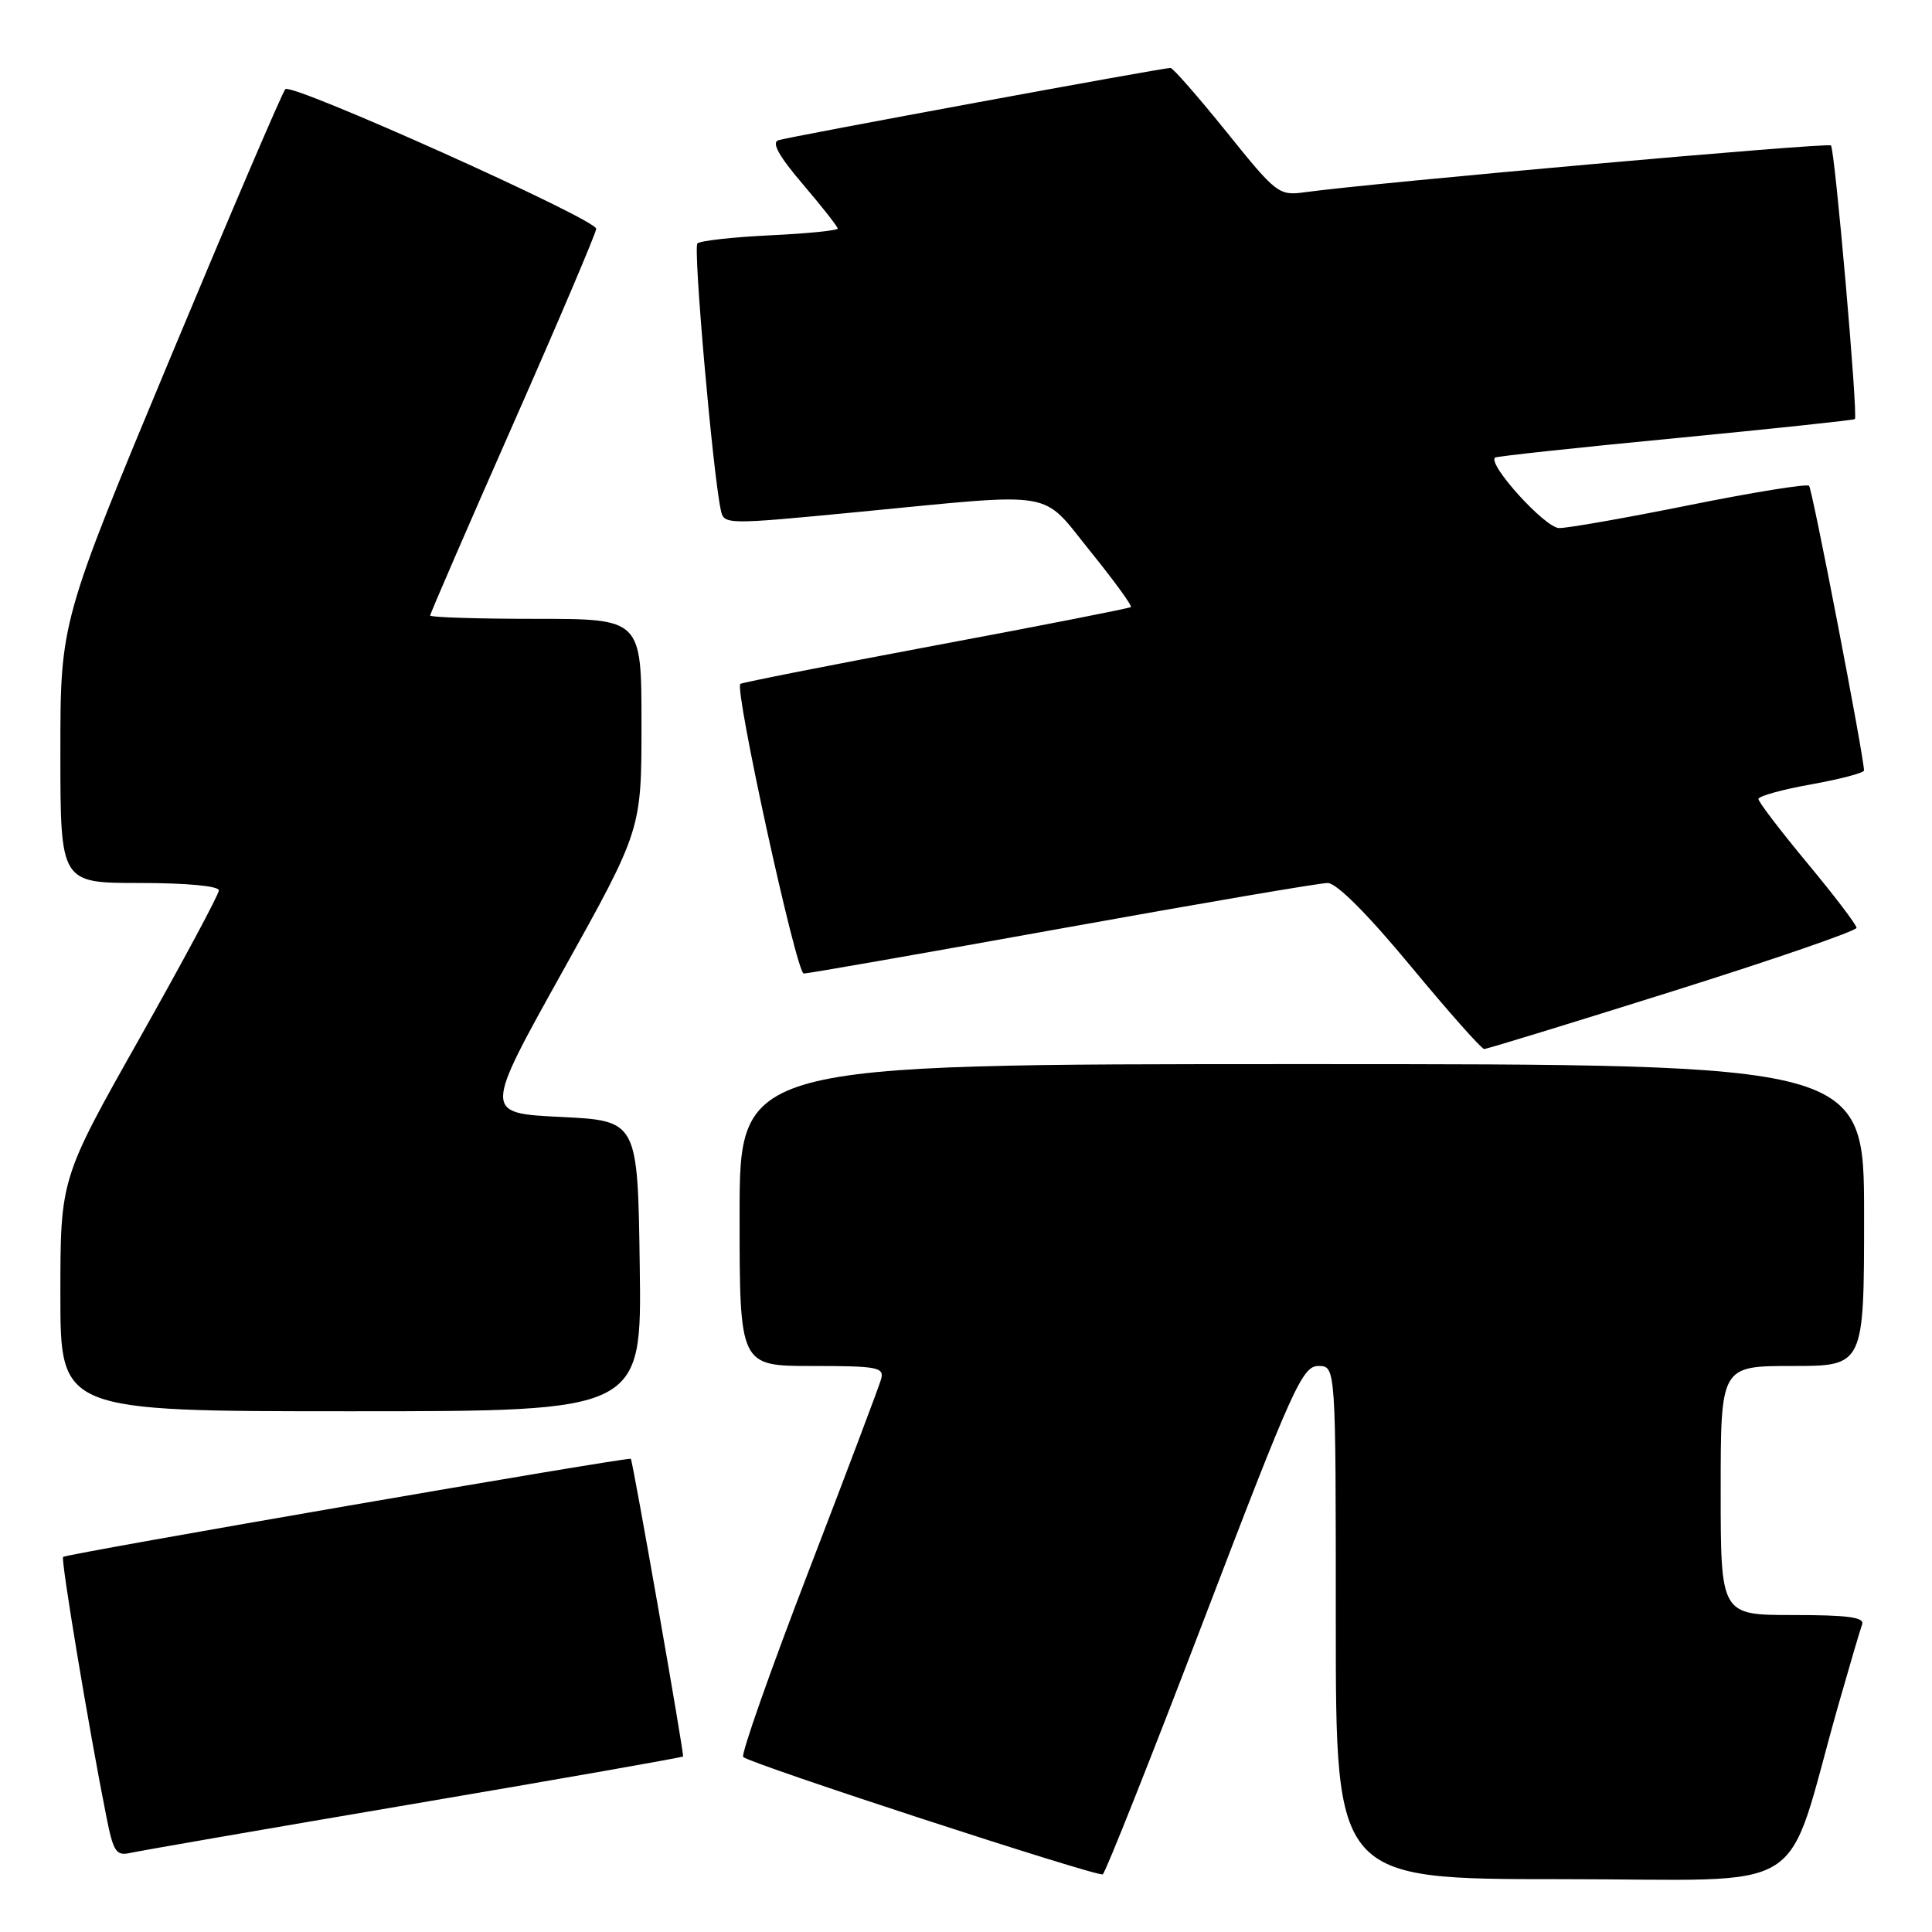 <?xml version="1.0" encoding="UTF-8" standalone="no"?>
<!DOCTYPE svg PUBLIC "-//W3C//DTD SVG 1.1//EN" "http://www.w3.org/Graphics/SVG/1.1/DTD/svg11.dtd" >
<svg xmlns="http://www.w3.org/2000/svg" xmlns:xlink="http://www.w3.org/1999/xlink" version="1.1" viewBox="0 0 256 256">
 <g >
 <path fill="currentColor"
d=" M 159.56 214.52 C 171.28 183.86 172.57 181.00 174.69 181.00 C 177.00 181.00 177.00 181.00 177.00 215.00 C 177.00 249.00 177.00 249.00 206.96 249.00 C 240.67 249.00 236.26 251.77 243.57 226.00 C 245.06 220.78 246.48 215.94 246.74 215.25 C 247.10 214.30 244.88 214.00 237.61 214.00 C 228.00 214.00 228.00 214.00 228.00 197.50 C 228.00 181.00 228.00 181.00 237.50 181.00 C 247.00 181.00 247.00 181.00 247.00 161.00 C 247.00 141.00 247.00 141.00 172.50 141.00 C 98.00 141.00 98.00 141.00 98.00 161.00 C 98.00 181.00 98.00 181.00 107.62 181.00 C 116.29 181.00 117.19 181.17 116.75 182.75 C 116.48 183.71 112.13 195.24 107.08 208.36 C 102.03 221.49 98.16 232.49 98.48 232.81 C 99.36 233.70 145.41 248.73 146.12 248.36 C 146.46 248.19 152.51 232.96 159.56 214.52 Z  M 54.93 239.00 C 74.41 235.69 90.42 232.87 90.51 232.74 C 90.68 232.49 83.86 193.65 83.59 193.30 C 83.36 193.00 8.77 205.89 8.36 206.30 C 8.04 206.63 11.73 228.83 14.10 240.75 C 15.03 245.42 15.39 245.95 17.32 245.51 C 18.52 245.24 35.44 242.31 54.93 239.00 Z  M 84.77 167.75 C 84.50 148.50 84.50 148.50 74.29 148.00 C 64.08 147.50 64.08 147.50 74.54 128.73 C 85.00 109.95 85.00 109.95 85.00 95.98 C 85.00 82.00 85.00 82.00 71.00 82.00 C 63.30 82.00 57.00 81.80 57.00 81.56 C 57.00 81.31 61.95 69.89 68.00 56.18 C 74.05 42.47 79.00 30.83 79.00 30.31 C 79.00 29.05 38.68 10.94 37.81 11.81 C 37.43 12.19 30.57 28.22 22.56 47.43 C 8.00 82.37 8.00 82.37 8.00 99.68 C 8.00 117.00 8.00 117.00 18.50 117.00 C 24.69 117.00 29.00 117.40 29.00 117.98 C 29.00 118.52 24.27 127.33 18.50 137.57 C 8.00 156.18 8.00 156.18 8.00 171.59 C 8.00 187.00 8.00 187.00 46.52 187.00 C 85.04 187.00 85.04 187.00 84.77 167.75 Z  M 221.65 131.34 C 235.04 127.13 246.00 123.35 246.00 122.94 C 246.00 122.54 243.07 118.69 239.50 114.39 C 235.93 110.09 233.00 106.26 233.00 105.87 C 233.00 105.49 236.15 104.62 240.00 103.93 C 243.85 103.24 246.99 102.41 246.99 102.09 C 246.94 100.03 240.14 64.80 239.71 64.37 C 239.41 64.08 232.31 65.23 223.91 66.92 C 215.52 68.61 207.72 69.99 206.58 69.97 C 204.72 69.94 197.05 61.48 198.11 60.63 C 198.33 60.46 209.07 59.30 222.00 58.06 C 234.93 56.81 245.63 55.67 245.78 55.53 C 246.22 55.12 243.13 19.80 242.61 19.27 C 242.20 18.86 182.05 24.21 172.92 25.47 C 169.45 25.95 169.14 25.71 162.52 17.48 C 158.76 12.82 155.42 9.00 155.10 9.00 C 154.06 8.99 104.56 18.12 103.14 18.58 C 102.20 18.88 103.22 20.71 106.39 24.42 C 108.92 27.39 111.00 30.03 111.00 30.29 C 111.00 30.54 106.96 30.95 102.03 31.18 C 97.09 31.42 92.76 31.90 92.41 32.26 C 91.83 32.84 94.43 62.46 95.50 67.53 C 95.92 69.54 95.97 69.55 113.71 67.84 C 140.47 65.26 137.81 64.81 144.49 73.07 C 147.63 76.96 150.04 80.27 149.85 80.44 C 149.66 80.60 138.03 82.89 124.00 85.51 C 109.97 88.14 98.32 90.44 98.10 90.62 C 97.29 91.31 105.53 129.00 106.50 129.00 C 107.05 129.00 122.47 126.30 140.77 123.00 C 159.06 119.70 174.88 117.00 175.92 117.00 C 177.10 117.00 181.21 121.12 186.91 128.00 C 191.92 134.05 196.31 139.00 196.66 139.00 C 197.02 139.00 208.26 135.55 221.65 131.34 Z "/>
</g>
</svg>